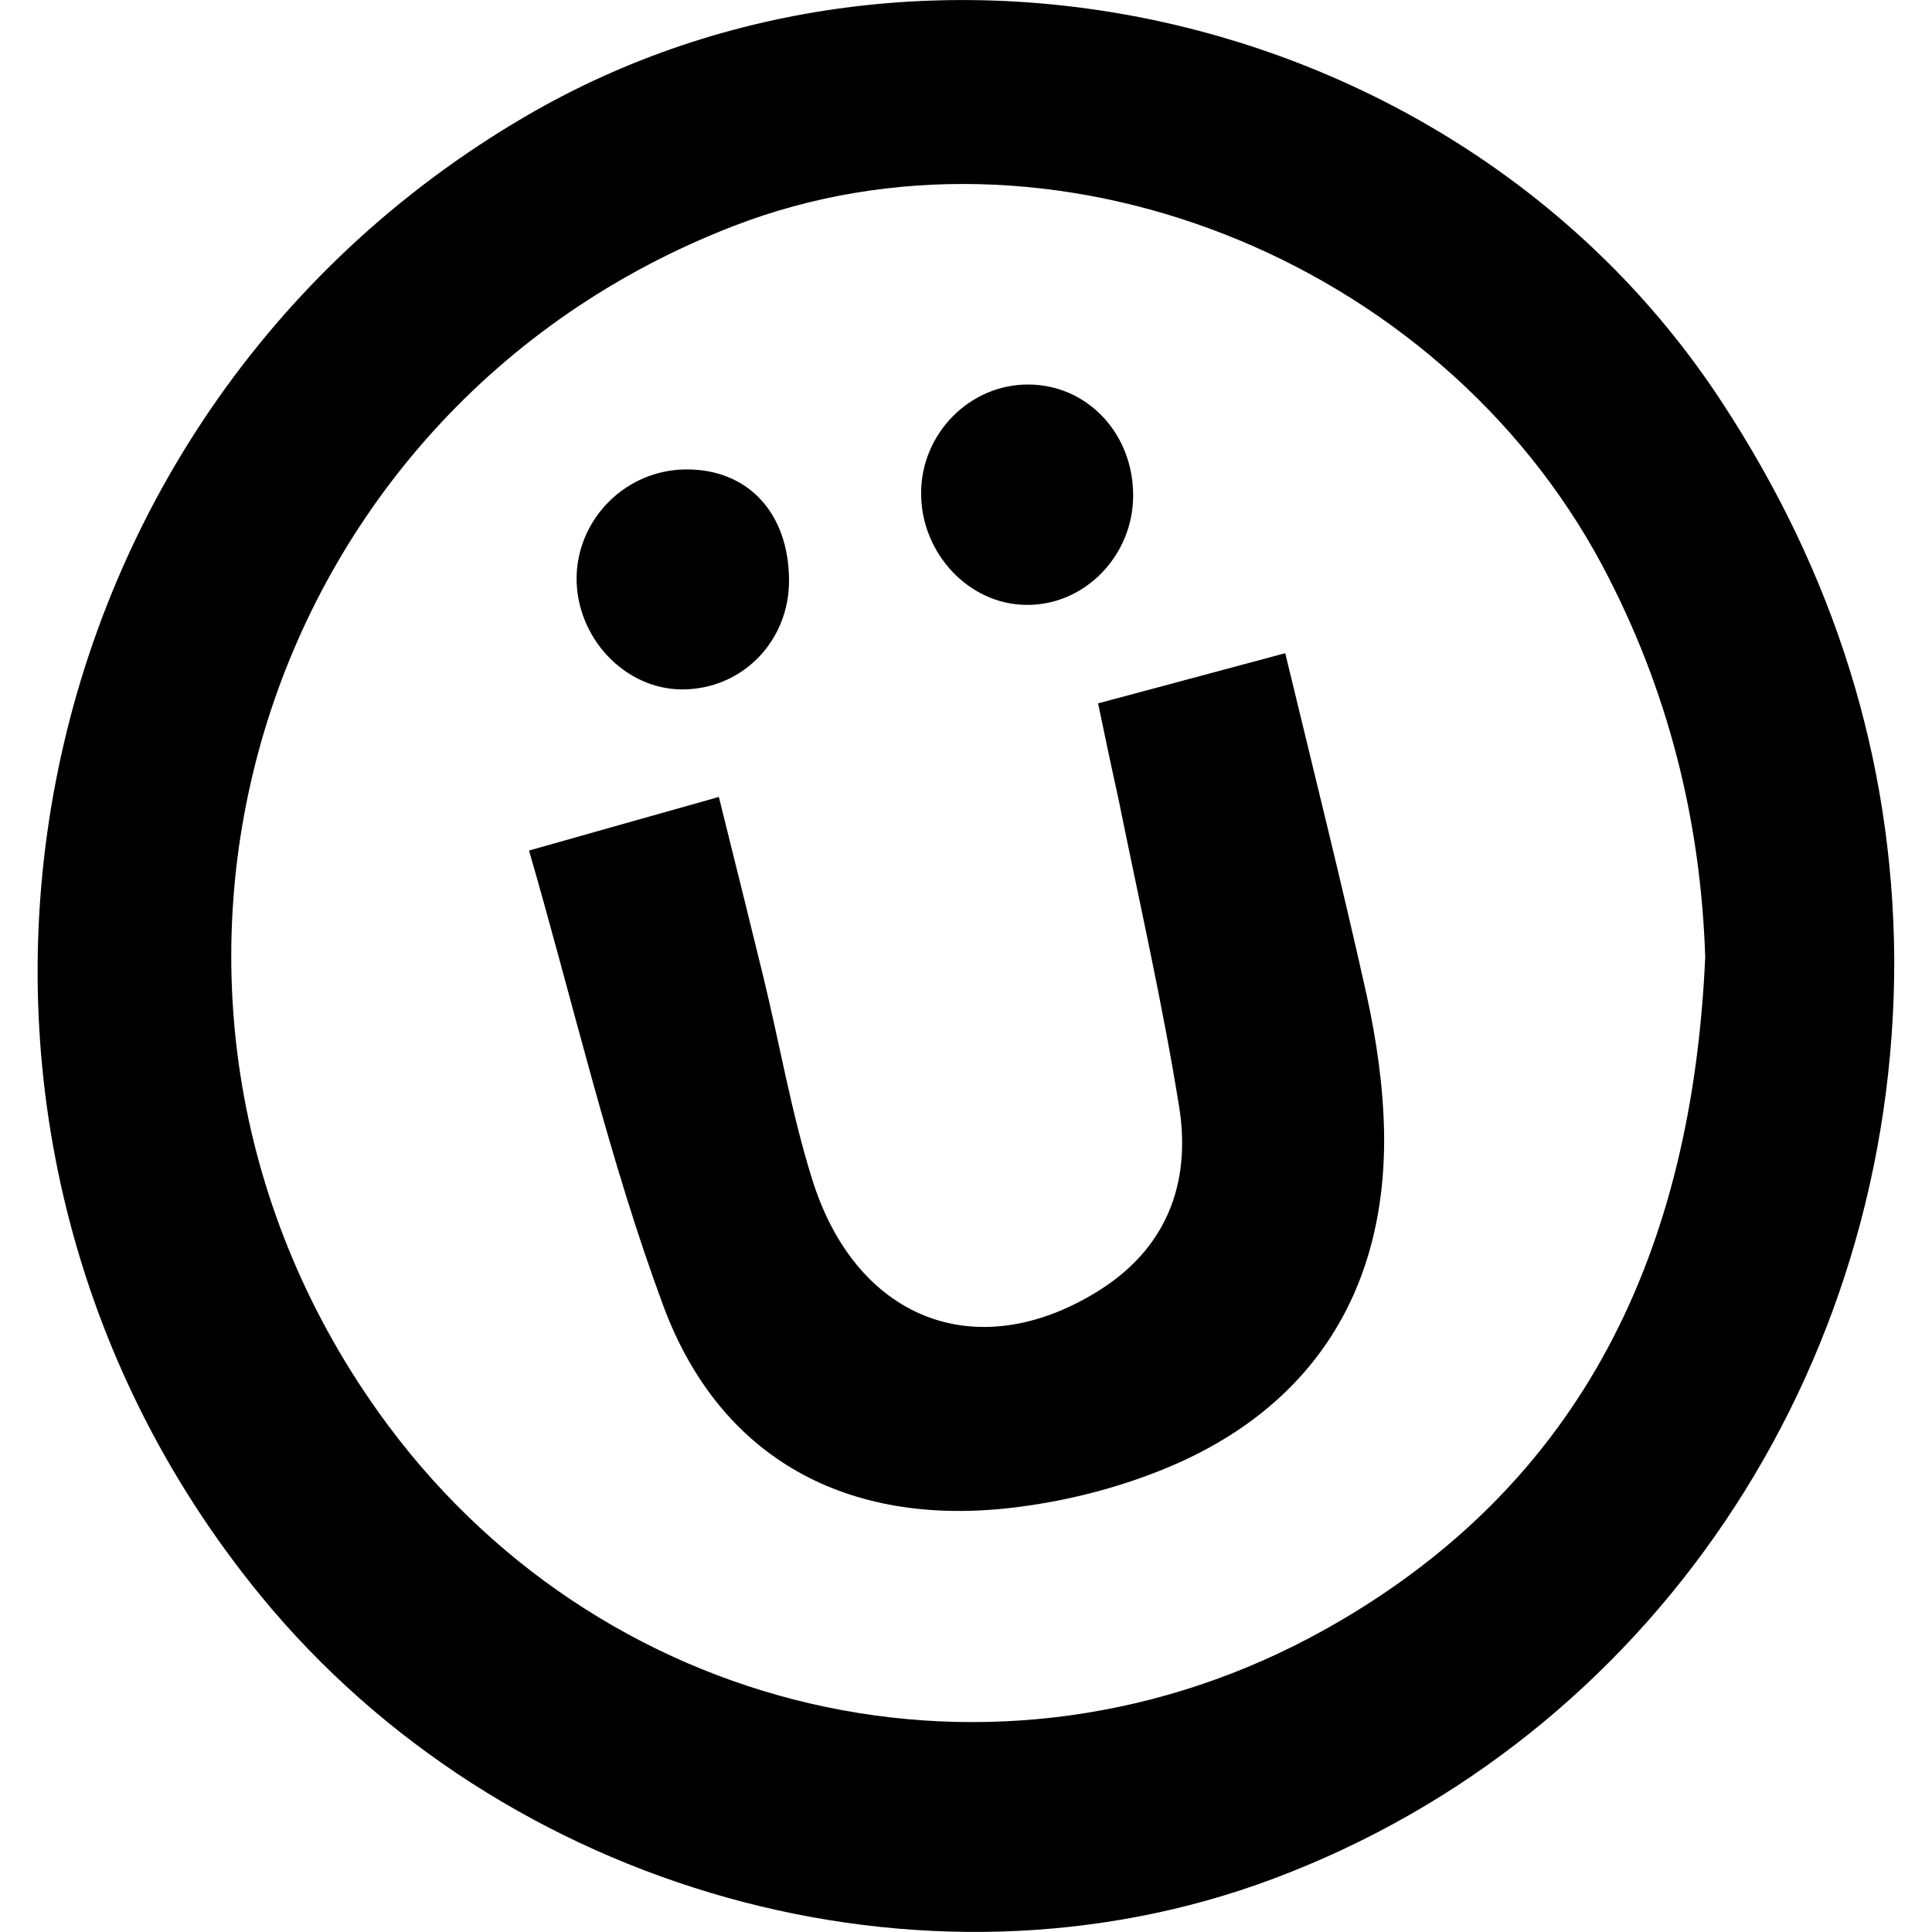 <?xml version="1.0" encoding="utf-8"?>
<!-- Generator: Adobe Illustrator 28.0.0, SVG Export Plug-In . SVG Version: 6.00 Build 0)  -->
<svg version="1.1" id="Capa_1" xmlns="http://www.w3.org/2000/svg" xmlns:xlink="http://www.w3.org/1999/xlink" x="0px" y="0px"
	 viewBox="0 0 512 512" style="enable-background:new 0 0 512 512;" xml:space="preserve">
<g>
	<path d="M502,254c0.3,109.9-65,206.6-164.6,243.9c-92.6,34.7-203.9,3.6-268.3-75C-32.7,298.6,0.9,111.5,139.5,30.7
		c106-61.8,249.8-27.2,317.1,76.3C485.8,151.7,501.6,200.5,502,254z M451.9,253.6c-1.2-36.4-9.9-71-27.2-103.6
		C380.9,67.9,277.9,27.6,194.4,59.9C67.4,109,21.2,263,100.2,374.1c57.6,81,164.4,106.1,251,57.7
		C420.4,393.1,448.5,330.3,451.9,253.6z"/>
	<path d="M291,186.4c16.5-4.4,32.4-8.7,49.6-13.3c7.4,30.7,14.9,60.6,21.6,90.7c2.6,11.9,4.4,24.3,4.6,36.5
		c0.6,42.8-20.1,74-59.8,89.6c-12.4,4.9-25.9,8.2-39.1,9.7c-43.2,5-77-12.9-92.1-53.5c-14.4-38.8-23.7-79.6-35.6-120.7
		c17.9-5.1,33.4-9.4,50.3-14.2c4.1,16.5,8,32.1,11.8,47.7c4.3,17.7,7.4,35.8,12.8,53.2c11.5,37.5,43.4,50,75.5,30.3
		c18.5-11.3,25.1-28.7,21.9-49c-4.4-27.4-10.6-54.5-16.1-81.7C294.6,203.6,292.9,195.5,291,186.4z"/>
	<path d="M209.1,153.7c0.1,16.2-12.4,29-28.3,29c-15.2,0-28.1-13.7-28-29.6c0.2-15.7,13.1-28.6,29-28.7
		C198.2,124.3,209,135.9,209.1,153.7z"/>
	<path d="M272.6,101.9c15.6,0.1,27.7,13,27.7,29.4c0,16-12.9,29.2-28.3,29c-15.2-0.1-27.9-13.6-27.9-29.6
		C244.1,114.9,257,101.8,272.6,101.9z"/>
</g>
</svg>
